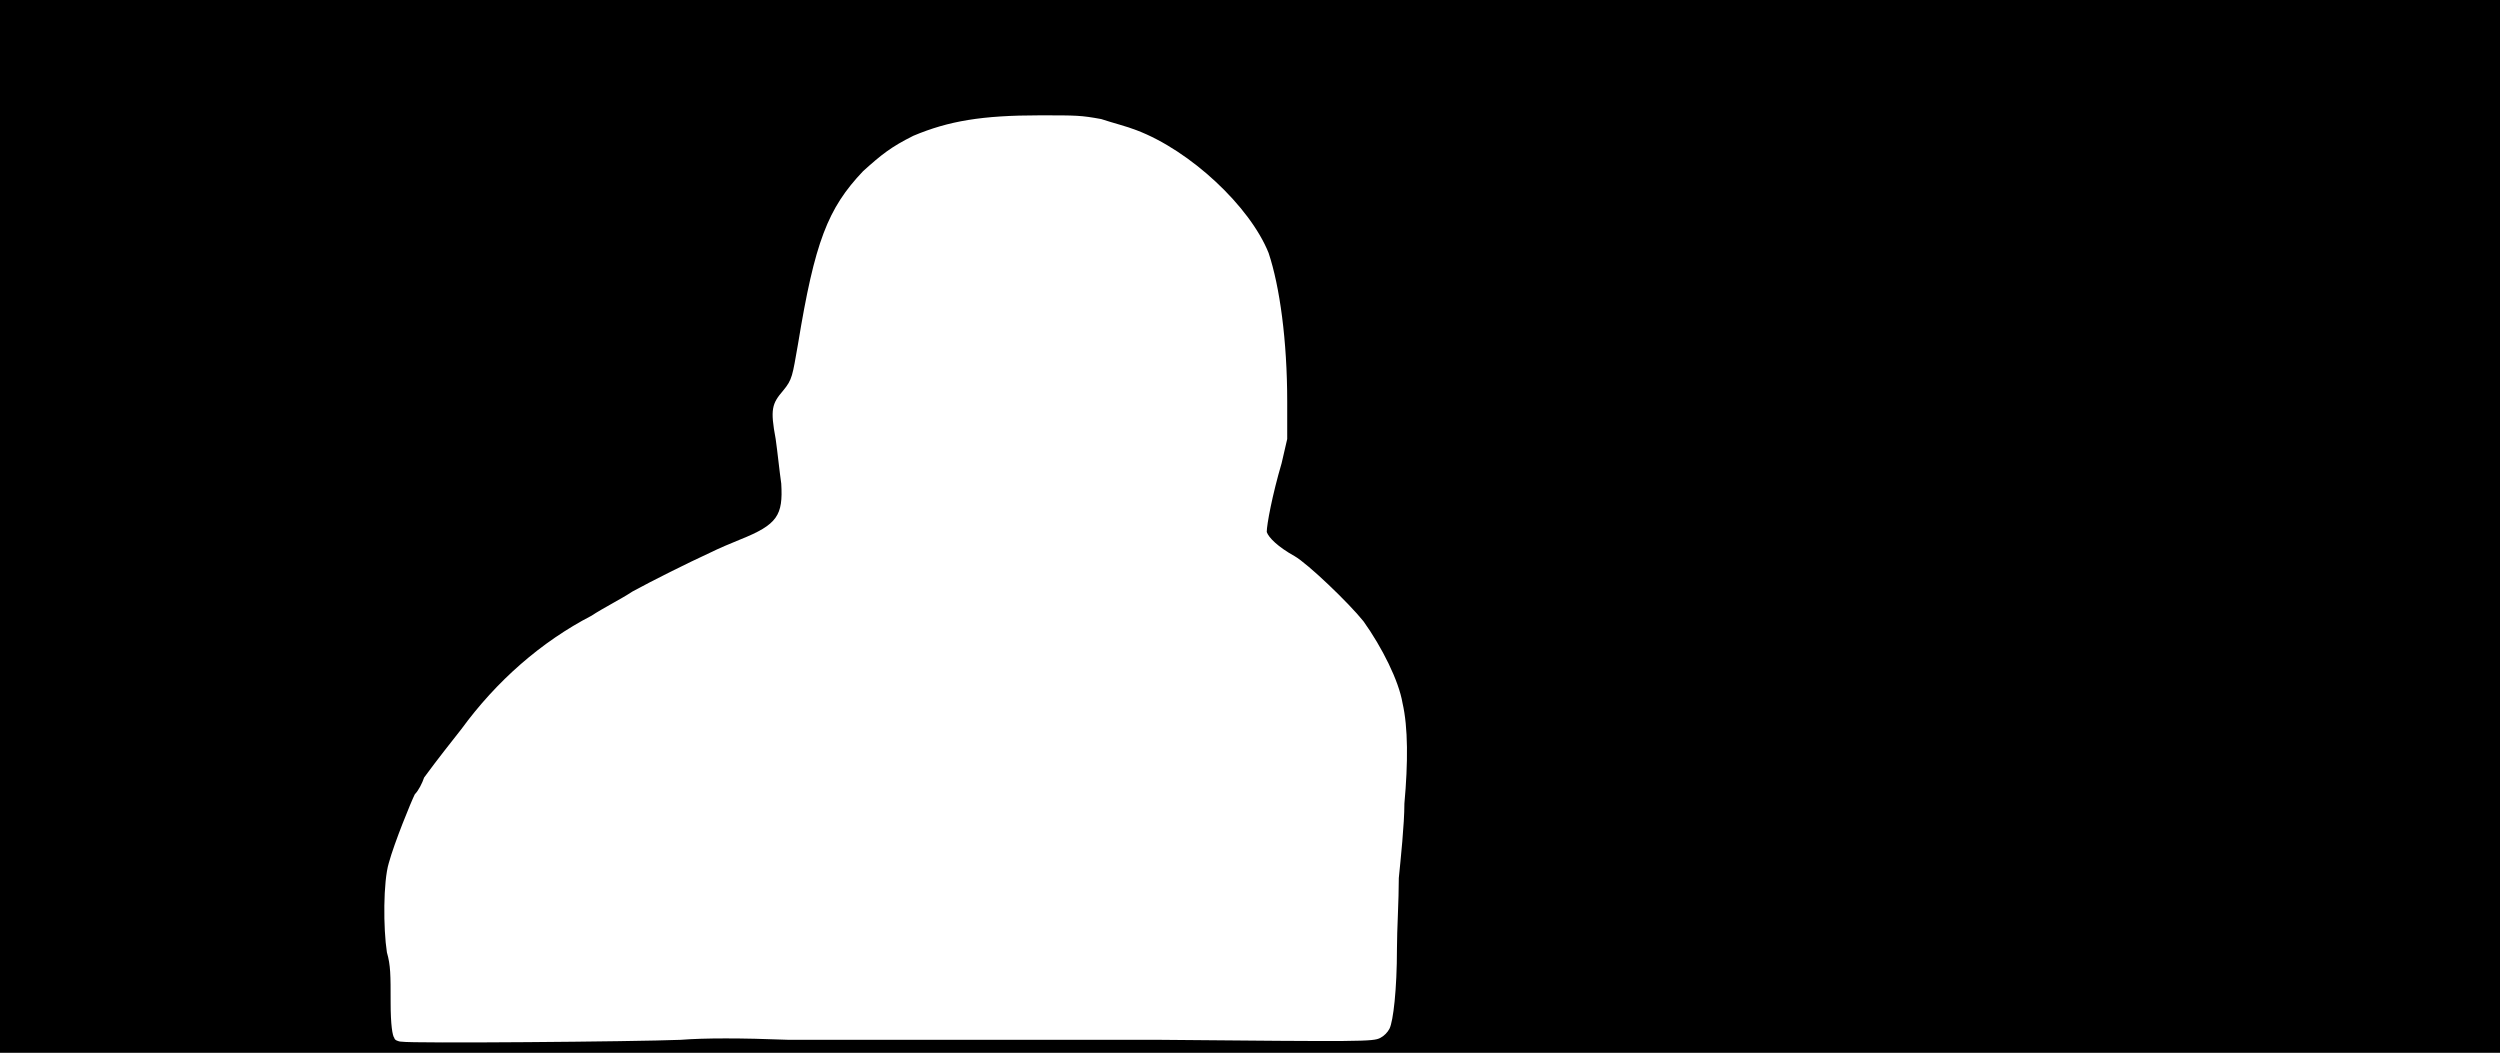 <svg xmlns="http://www.w3.org/2000/svg" width="1344" height="566"><path d="M0 283V0h1344v566H0V283m366 276c13-1 32-1 58 0h199c110 1 115 1 119-1 2-1 4-3 5-5 2-4 4-21 4-43 0-10 1-26 1-38 1-10 3-29 3-40 2-22 2-41-1-54-2-12-11-30-21-44-8-10-30-31-37-35-9-5-14-10-15-13 0-4 3-20 8-37l3-13v-20c0-33-4-62-10-80-10-25-42-55-71-66-5-2-13-4-19-6-11-2-13-2-33-2-31 0-49 3-68 11-12 6-17 10-27 19-19 20-26 38-35 93-3 17-3 19-8 25-6 7-7 10-4 26 1 7 2 17 3 24 1 17-2 22-22 30-5 2-12 5-16 7-13 6-31 15-42 21-6 4-16 9-22 13-27 14-51 35-70 61-15 19-17 22-20 26-1 3-3 7-5 9-2 4-11 26-14 37-3 10-3 35-1 48 2 7 2 12 2 27 0 12 1 18 2 19 0 1 2 2 4 2 5 1 125 0 150-1z"/></svg>